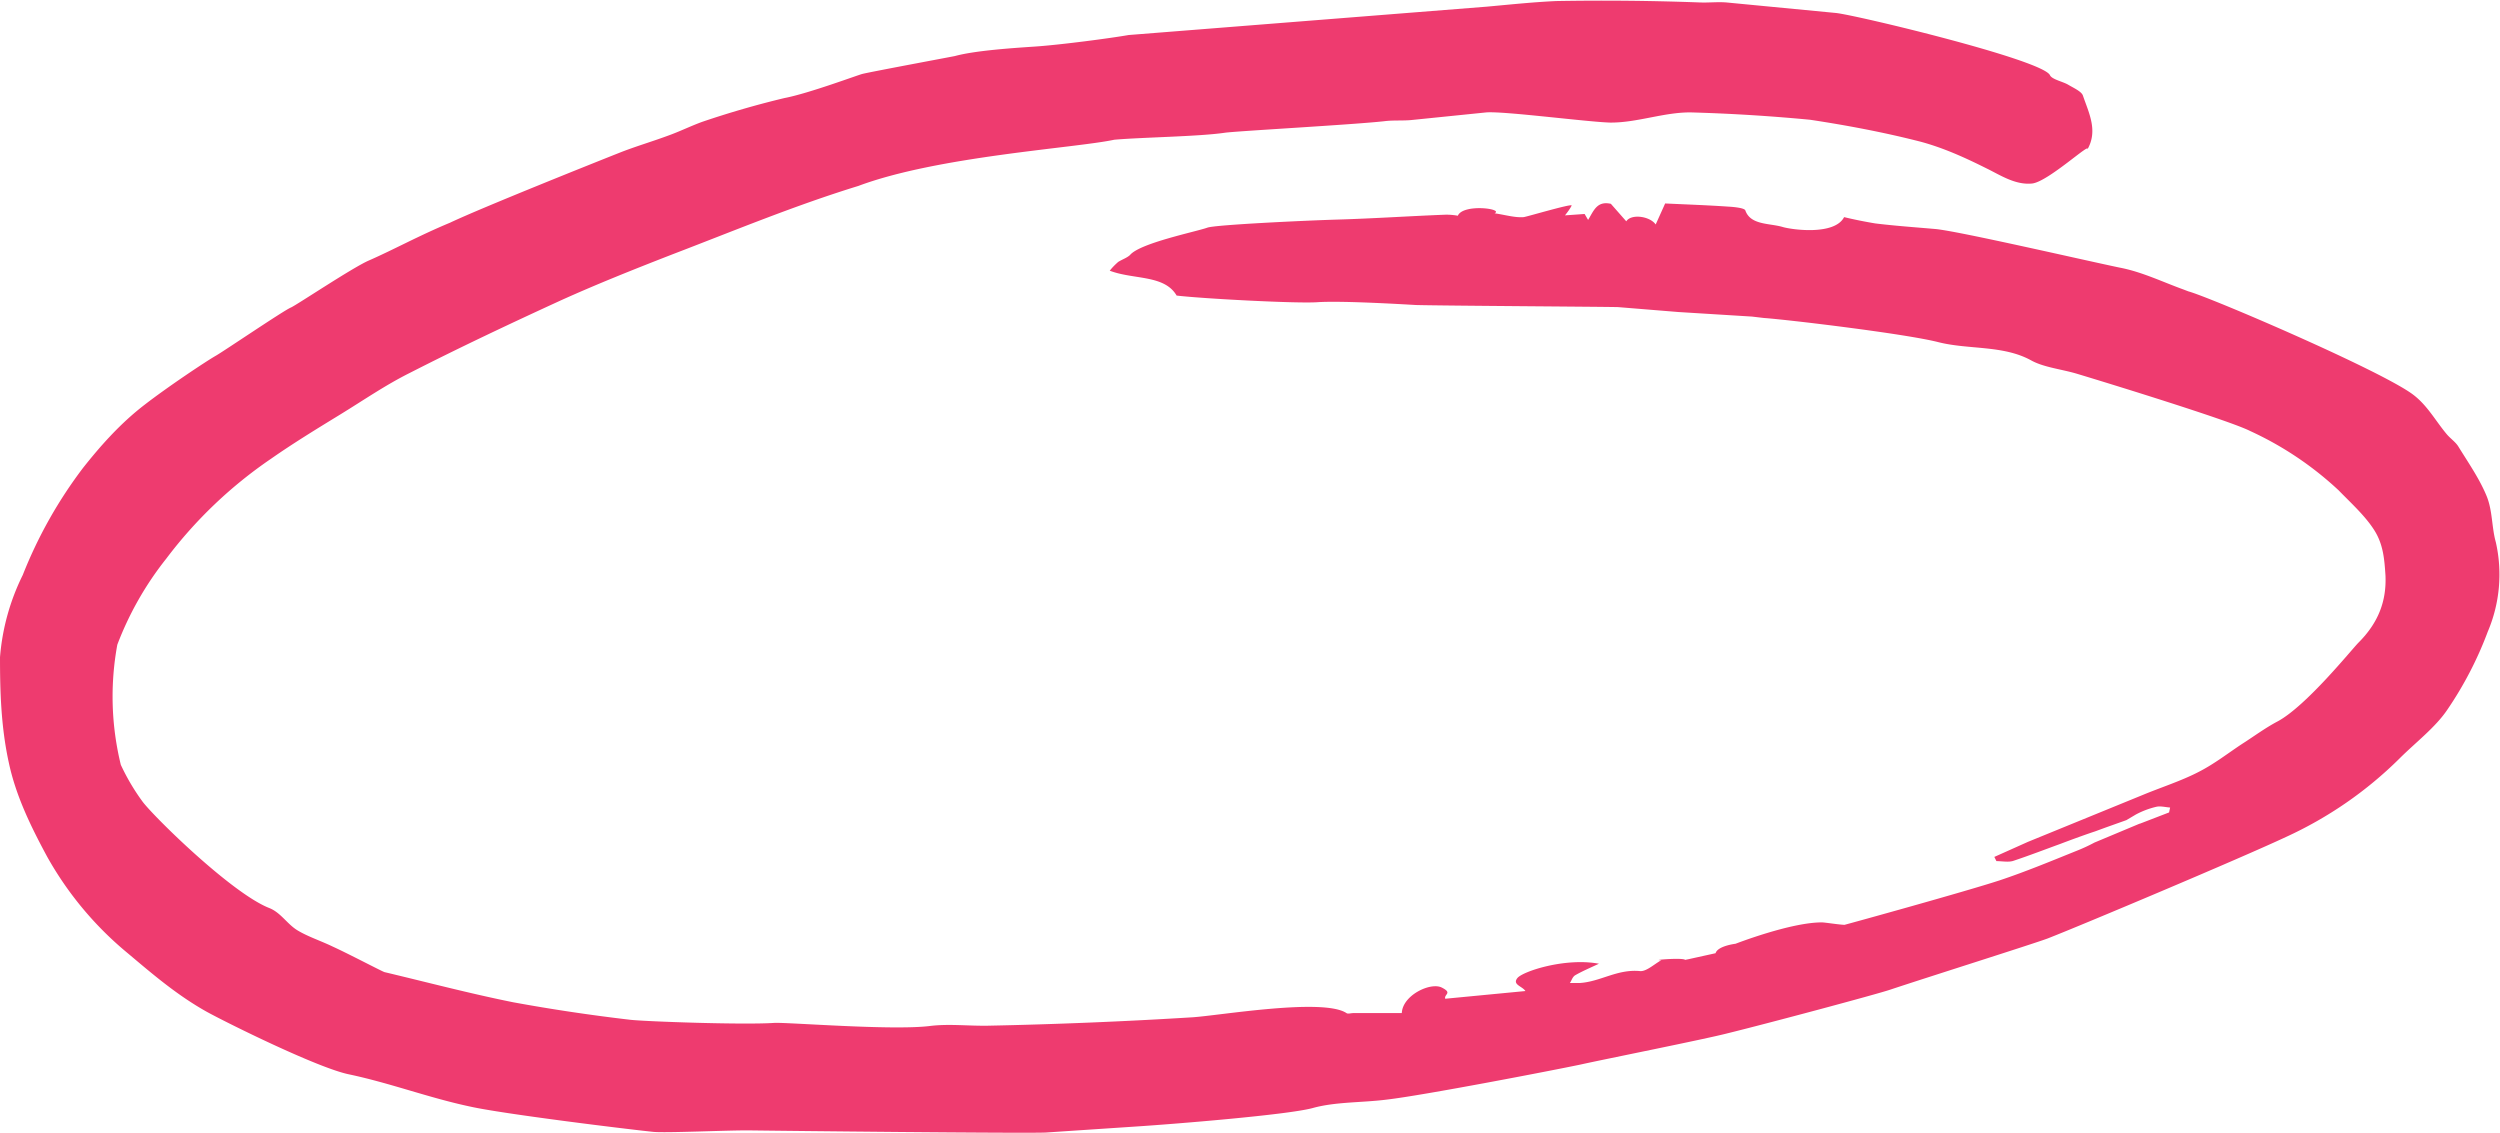 <svg xmlns="http://www.w3.org/2000/svg" viewBox="0 0 713.9 323.4" preserveAspectRatio="none">
  <path fill="#EE3B6F" d="M322.3 10c-5.1.9-19.4 2.8-26.8 3.3-5.9.4-16.9 1.1-22.8 2.7-.4.1-24 4.5-26.4 5.1-1 .2-15.4 5.6-22.3 6.9a264 264 0 00-23.5 6.8c-3.3 1.2-6.5 2.8-9.9 4-4.6 1.7-9.4 3.1-13.9 4.9-5.8 2.3-38.9 15.5-48.2 19.9-8.9 3.7-16.1 7.7-23.2 10.8-4.6 2-20.6 12.7-22.2 13.4-2 .8-19.2 12.5-21.5 13.8-2.8 1.6-13.6 8.8-20.2 13.9-7.2 5.5-13 12.2-17.6 18a128.7 128.7 0 00-17.3 30.7A64.3 64.3 0 000 187.7c0 9.9.3 19.9 2.5 30 2 9.5 6.3 18.3 11 27a97.2 97.2 0 0023.1 27.6c7 5.9 14 11.9 22.4 16.6 5.6 3.1 31.8 16.1 40.7 17.9 11.8 2.5 22.8 6.7 34.6 9.2 9.4 2.1 44.4 6.4 52.1 7.2 3.3.4 22-.5 28-.4 7 .1 78.8.9 84.3.6l27-1.8c9-.6 41.9-3.2 49.2-5.2 6.5-1.8 14.1-1.5 21.1-2.4 10.4-1.2 47.2-8.3 55.3-10 7.2-1.6 35.3-7.2 41.9-8.9 11.8-2.9 42.8-11.2 46.6-12.5 10.5-3.5 40.6-13 44.9-14.6 9.5-3.7 55.1-22.9 68.1-29 12-5.5 22.9-13 32.3-22.3 4.7-4.7 10.4-9 13.8-14.1a104 104 0 0011.5-22.2 41.7 41.7 0 002.3-25.6c-1.2-4.3-.9-8.9-2.6-13.1-2-4.9-5.2-9.5-8.1-14.2-.8-1.3-2.3-2.3-3.3-3.5-3.2-3.8-5.5-8.2-9.6-11.3-9-6.8-57.9-27.8-64.2-29.5l-1.3-.5c-6.1-2.2-12-5.1-18.4-6.3-11.4-2.4-46-10.4-52.5-11-5.7-.5-11.5-.9-17.2-1.6-3-.5-6-1.1-8.9-1.8-2.7 5.3-15 3.6-17.6 2.8-3.8-1.1-9.1-.5-10.6-4.7-.2-.7-3.1-1-4.9-1.1-5.8-.4-11.6-.6-18-.9l-2.7 6c-1.7-2.4-7-3.1-8.4-.9l-4.4-5c-4-.9-4.9 2-6.5 4.6l-1-1.7-5.6.4c.7-.9 1.4-1.8 1.9-2.8.3-.7-12.8 3.2-13.7 3.3-2.4.2-5.1-.6-8.3-1.1 2.7-1.3-9-2.8-10.5.7-1.1-.2-2.2-.3-3.4-.3-10.4.4-20.7 1.1-31 1.4-10 .3-34.9 1.5-37.1 2.3-3.4 1.2-19.2 4.4-22.1 7.8-.8.8-2.3 1.3-3.4 2-.9.8-1.7 1.6-2.4 2.5 6.8 2.6 15.6 1.1 19.1 7.1 7.6.9 34.4 2.3 40.1 1.9 7.3-.5 26.3.7 28.3.8 7 .2 55.7.5 57.7.6l17.2 1.4 21 1.3 3.4.4c7 .5 40.4 4.5 49.8 6.9 8.7 2.2 18.5.8 26.5 5.2 3.6 2 8.6 2.5 13 3.8 10.3 3.1 44 13.5 49.6 16.4a95 95 0 0125.2 16.9c3.6 3.7 7.6 7.3 10.2 11.4s2.9 8.4 3.2 13c.3 7.2-2 13.4-7.7 19.1-1.9 1.9-14.9 18.1-23.1 22.5-3.6 1.9-6.8 4.3-10.1 6.4-4.1 2.7-7.9 5.7-12.4 8-5 2.6-10.7 4.4-16 6.6l-32.8 13.4-9.6 4.3.6 1.2c1.6 0 3.5.4 4.9-.1 4.5-1.5 8.9-3.2 13.3-4.8a311 311 0 018.8-3.2l.6-.2.6-.2 3-1.1 5.9-2.1 2.7-1.6a24 24 0 015.8-2.2c1.2-.3 2.6.1 4 .2l-.3 1.4-8.3 3.2h-.1l-12.9 5.4a49 49 0 01-5.2 2.4c-7.2 2.9-14.4 5.9-21.9 8.4-9.8 3.2-42 12.1-44.3 12.7-2-.1-5.5-.7-6.5-.7-8.9 0-24.6 6.1-24.6 6.1s-5.1.6-5.7 2.7l-7.7 1.7-1 .2c-.6-.7-10.3.1-6.8.1-2 1.1-4.3 3.3-6.1 3.1-6.5-.6-11.2 3-17.1 3.4h-2.9c.5-.7.7-1.7 1.5-2.2 1.9-1.1 4-2 6.8-3.3-9.7-1.8-21.8 2.2-23.3 4.1s1.4 2.3 2.3 3.7l-22.9 2.2c-.4-1.3 2.2-1.6-1-3.2s-11.2 2.2-11.4 7.3h-13.9c-.6 0-1.5.3-1.9 0-6.6-4.4-36.3.7-44 1.2a1413.6 1413.6 0 01-58.4 2.4c-5.6.1-11.3-.6-16.7.1-10.9 1.3-40.4-1.1-44.3-.9-8.7.6-37-.4-41.2-.9a516.2 516.2 0 01-33.4-5c-12.4-2.5-24.5-5.7-36.7-8.6-.7-.2-10.4-5.3-14.8-7.3-3.3-1.6-7-2.8-10-4.6s-4.8-5.1-8.1-6.4c-10.7-4.2-32.9-26-36.2-30.4a61.6 61.6 0 01-6.2-10.5 82 82 0 01-1-34.3 91.8 91.8 0 0114-24.6A126.8 126.8 0 0177.4 131c6.3-4.4 13-8.5 19.7-12.6S110 110 117 106.5c14.1-7.2 28.5-14 43.1-20.7 10.4-4.7 21.2-9 32-13.2 17.5-6.7 34.8-13.9 53-19.5 22.7-8.5 61.9-10.8 73.1-13.2 8-.7 24.2-.9 31.6-2 3.7-.5 36.7-2.3 45.6-3.3 2.4-.3 5-.1 7.4-.3l21.6-2.2c5.1-.4 28.7 2.7 35.3 2.9 7.7.1 15.5-3 23.2-2.9a506 506 0 0134 2.1c10.6 1.6 21.1 3.6 31.3 6.2 6.8 1.8 13.1 4.7 19.1 7.7 3.9 1.9 8.2 4.8 13 4.3 4.6-.5 17.3-12.4 15.7-9.6 3.2-5.4.5-10.5-1.2-15.5-.4-1.2-2.7-2.2-4.2-3.1s-4.6-1.5-5.2-2.7c-1.9-4.4-55.8-17.3-61.2-17.8L493 .7c-2.5-.2-5.1.1-7.6 0a746 746 0 00-41-.4c-6.6.3-13.2 1-19.8 1.6m49.5 272.5h.3-.3z"/>
</svg>
